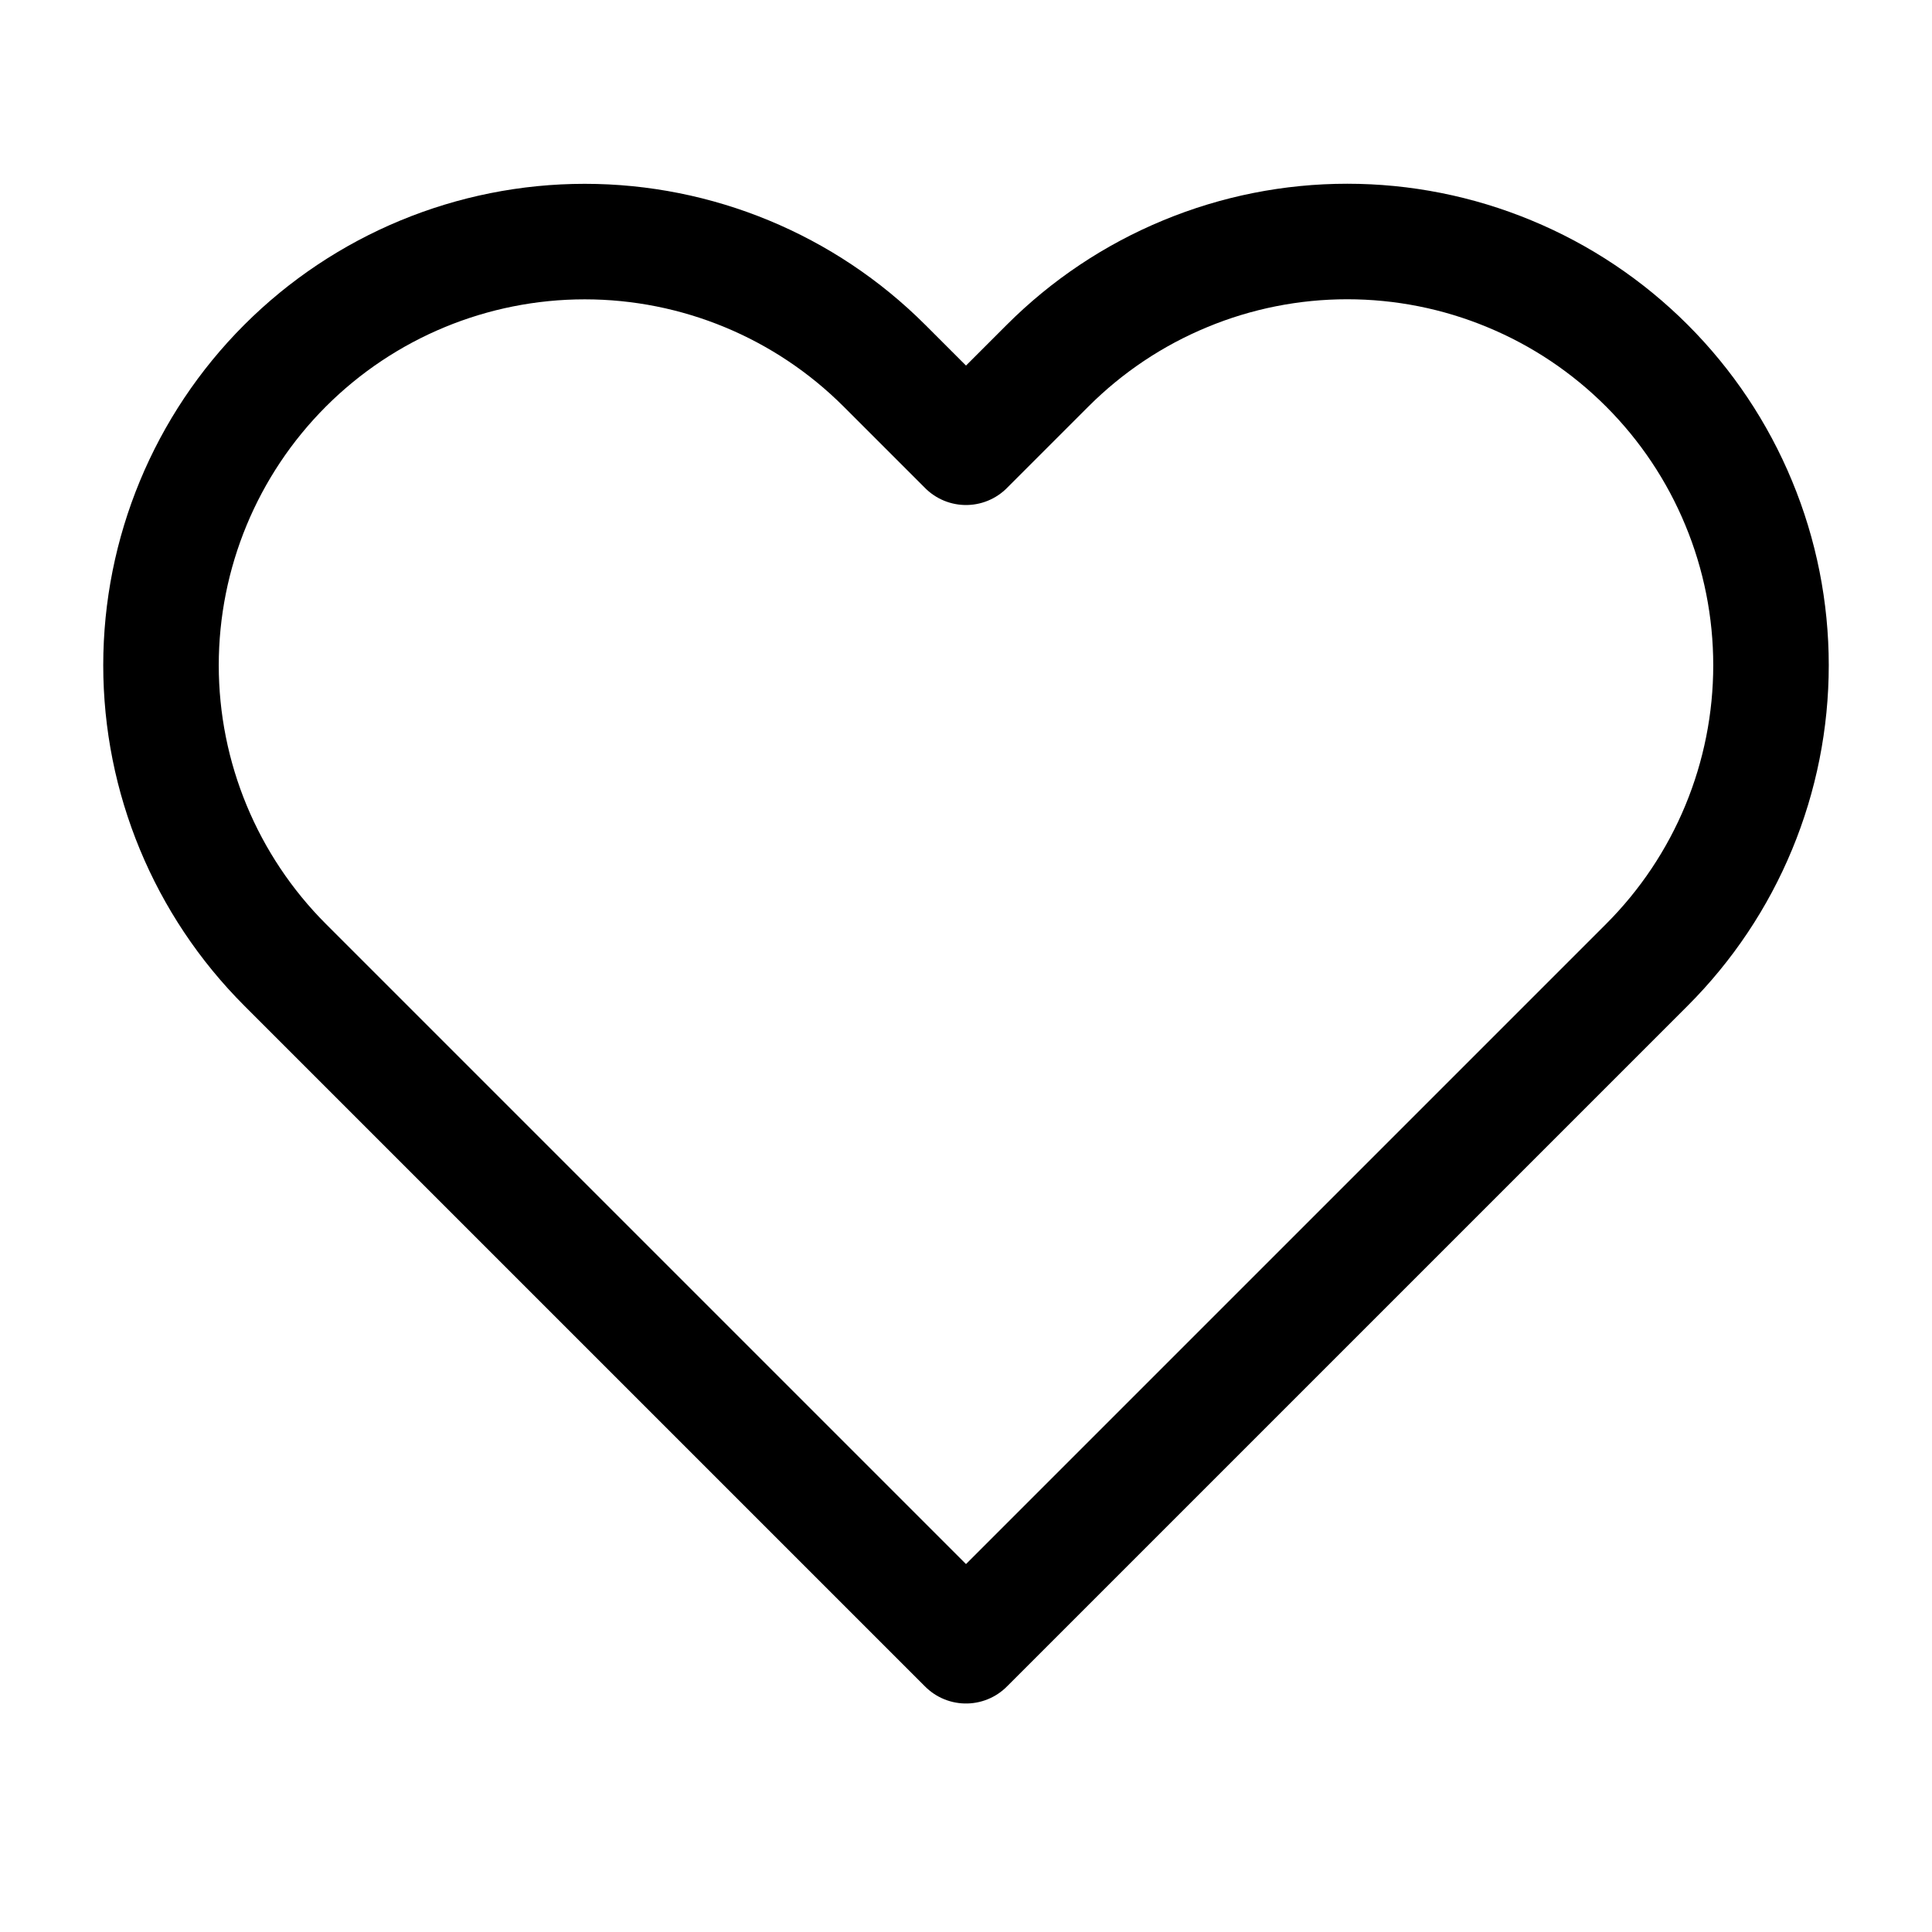 <svg width="24" height="24" viewBox="0 0 24 24" fill="none" xmlns="http://www.w3.org/2000/svg">
<path d="M20.458 4.542C19.969 4.053 19.389 3.665 18.75 3.401C18.112 3.136 17.427 3 16.736 3C16.045 3 15.36 3.136 14.722 3.401C14.083 3.665 13.503 4.053 13.014 4.542L12 5.556L10.986 4.542C9.998 3.555 8.66 3.001 7.264 3.001C5.868 3.001 4.529 3.555 3.542 4.542C2.555 5.529 2 6.868 2 8.264C2 9.66 2.555 10.999 3.542 11.986L12 20.444L20.458 11.986C20.947 11.497 21.335 10.917 21.599 10.279C21.864 9.64 22 8.955 22 8.264C22 7.573 21.864 6.888 21.599 6.25C21.335 5.611 20.947 5.031 20.458 4.542Z" stroke="#FA6767" style="stroke:#FA6767;stroke:color(display-p3 0.979 0.404 0.404);stroke-opacity:1;" stroke-width="1.435" stroke-linecap="round" stroke-linejoin="round"/>
</svg>

